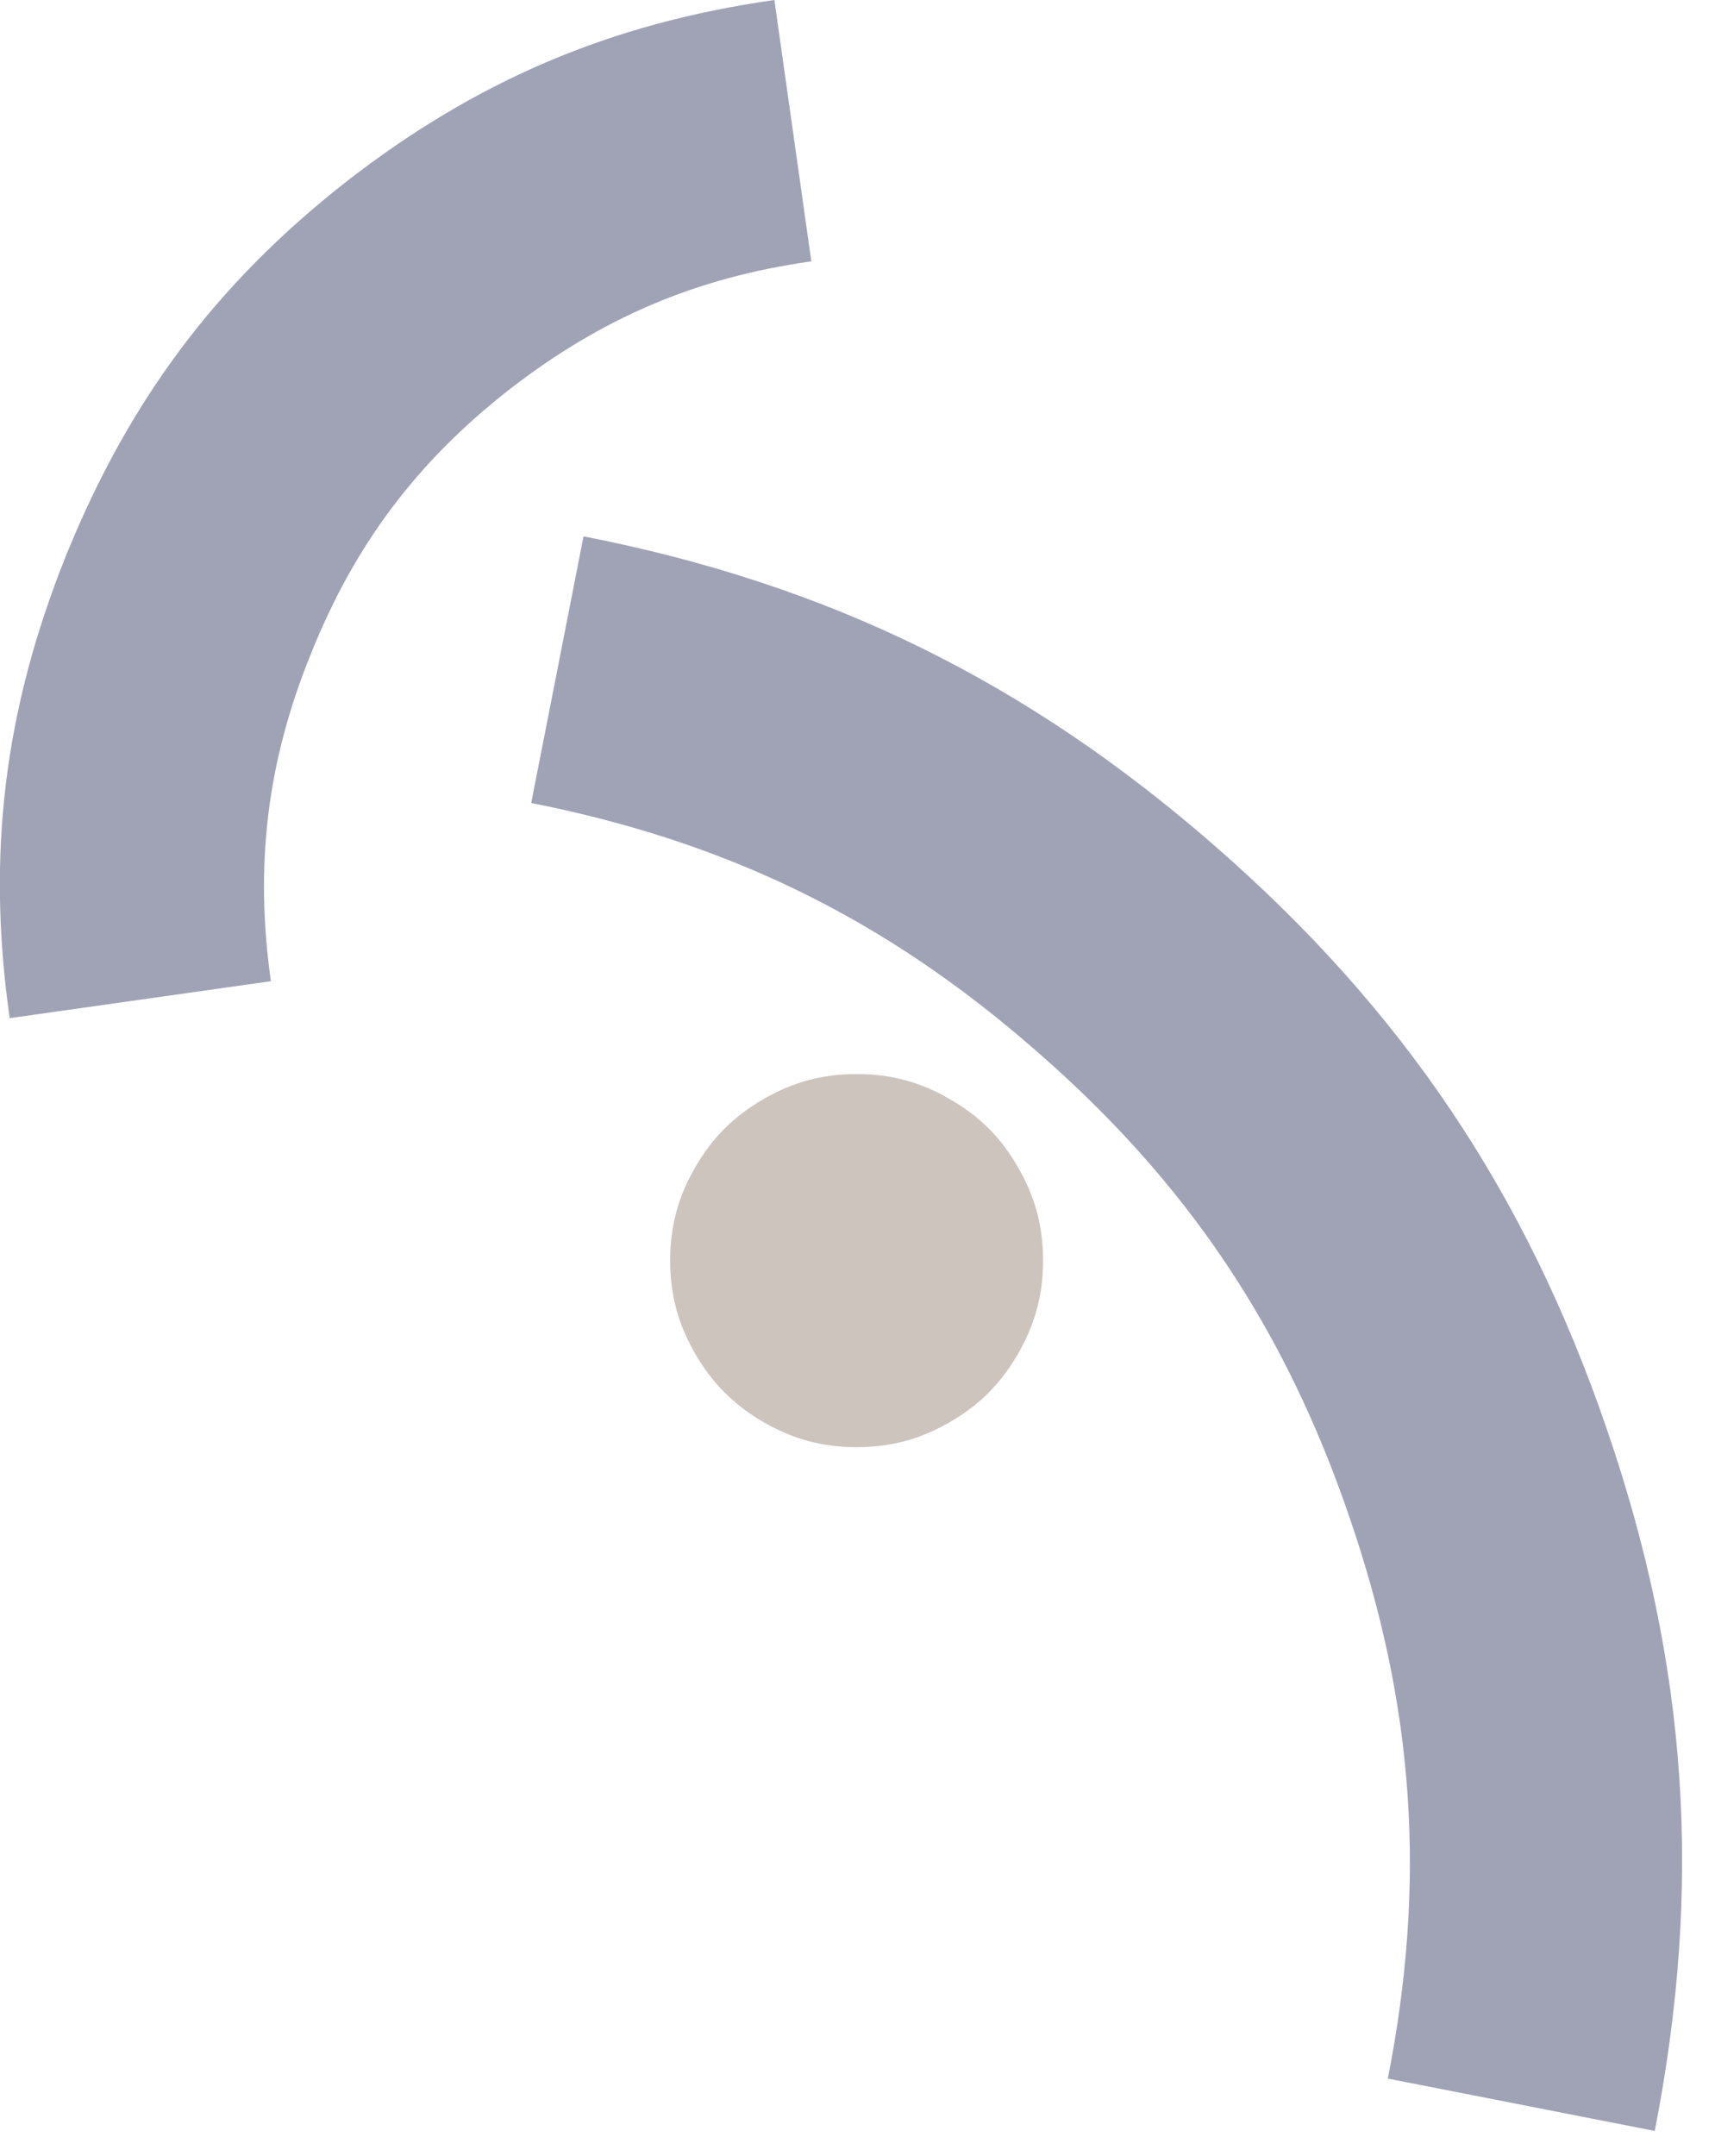 <svg width="39" height="49" viewBox="0 0 39 49" fill="none" xmlns="http://www.w3.org/2000/svg">
<g clip-path="url(#clip0)">
<path fill-rule="evenodd" clip-rule="evenodd" d="M15.24 28.65C15.24 29.43 15.42 30.09 15.81 30.77C16.2 31.44 16.69 31.93 17.36 32.32C18.04 32.71 18.7 32.89 19.48 32.89C20.26 32.89 20.93 32.71 21.6 32.32C22.28 31.93 22.76 31.44 23.15 30.77C23.54 30.09 23.72 29.43 23.72 28.65C23.72 27.87 23.54 27.2 23.15 26.53C22.76 25.85 22.28 25.37 21.6 24.98C20.93 24.59 20.26 24.41 19.48 24.41C18.7 24.41 18.04 24.59 17.36 24.98C16.69 25.37 16.2 25.85 15.81 26.53C15.42 27.2 15.24 27.87 15.24 28.65Z" fill="#CDC4BE"/>
<path fill-rule="evenodd" clip-rule="evenodd" d="M0.22 23.14L6.16 22.3C5.79 19.67 6.07 17.32 7.07 14.86C8.06 12.39 9.47 10.51 11.56 8.87C13.67 7.23 15.82 6.31 18.45 5.94L17.61 1.90735e-06C13.88 0.53 10.83 1.83 7.86 4.14C4.89 6.47 2.92 9.13 1.5 12.63C0.1 16.12 -0.31 19.41 0.22 23.14Z" fill="#A0A3B5"/>
<path fill-rule="evenodd" clip-rule="evenodd" d="M12.08 18.25C16.54 19.13 20.13 20.88 23.56 23.88C26.99 26.86 29.22 30.18 30.69 34.49C32.17 38.79 32.44 42.78 31.56 47.24L37.63 48.43C38.72 42.86 38.39 37.86 36.54 32.48C34.7 27.11 31.9 22.95 27.62 19.22C23.34 15.49 18.85 13.28 13.27 12.19L12.08 18.25Z" fill="#A0A3B5"/>
</g>
<defs>
<clipPath id="clip0">
<rect width="38.25" height="48.43" fill="white"/>
</clipPath>
</defs>
</svg>
